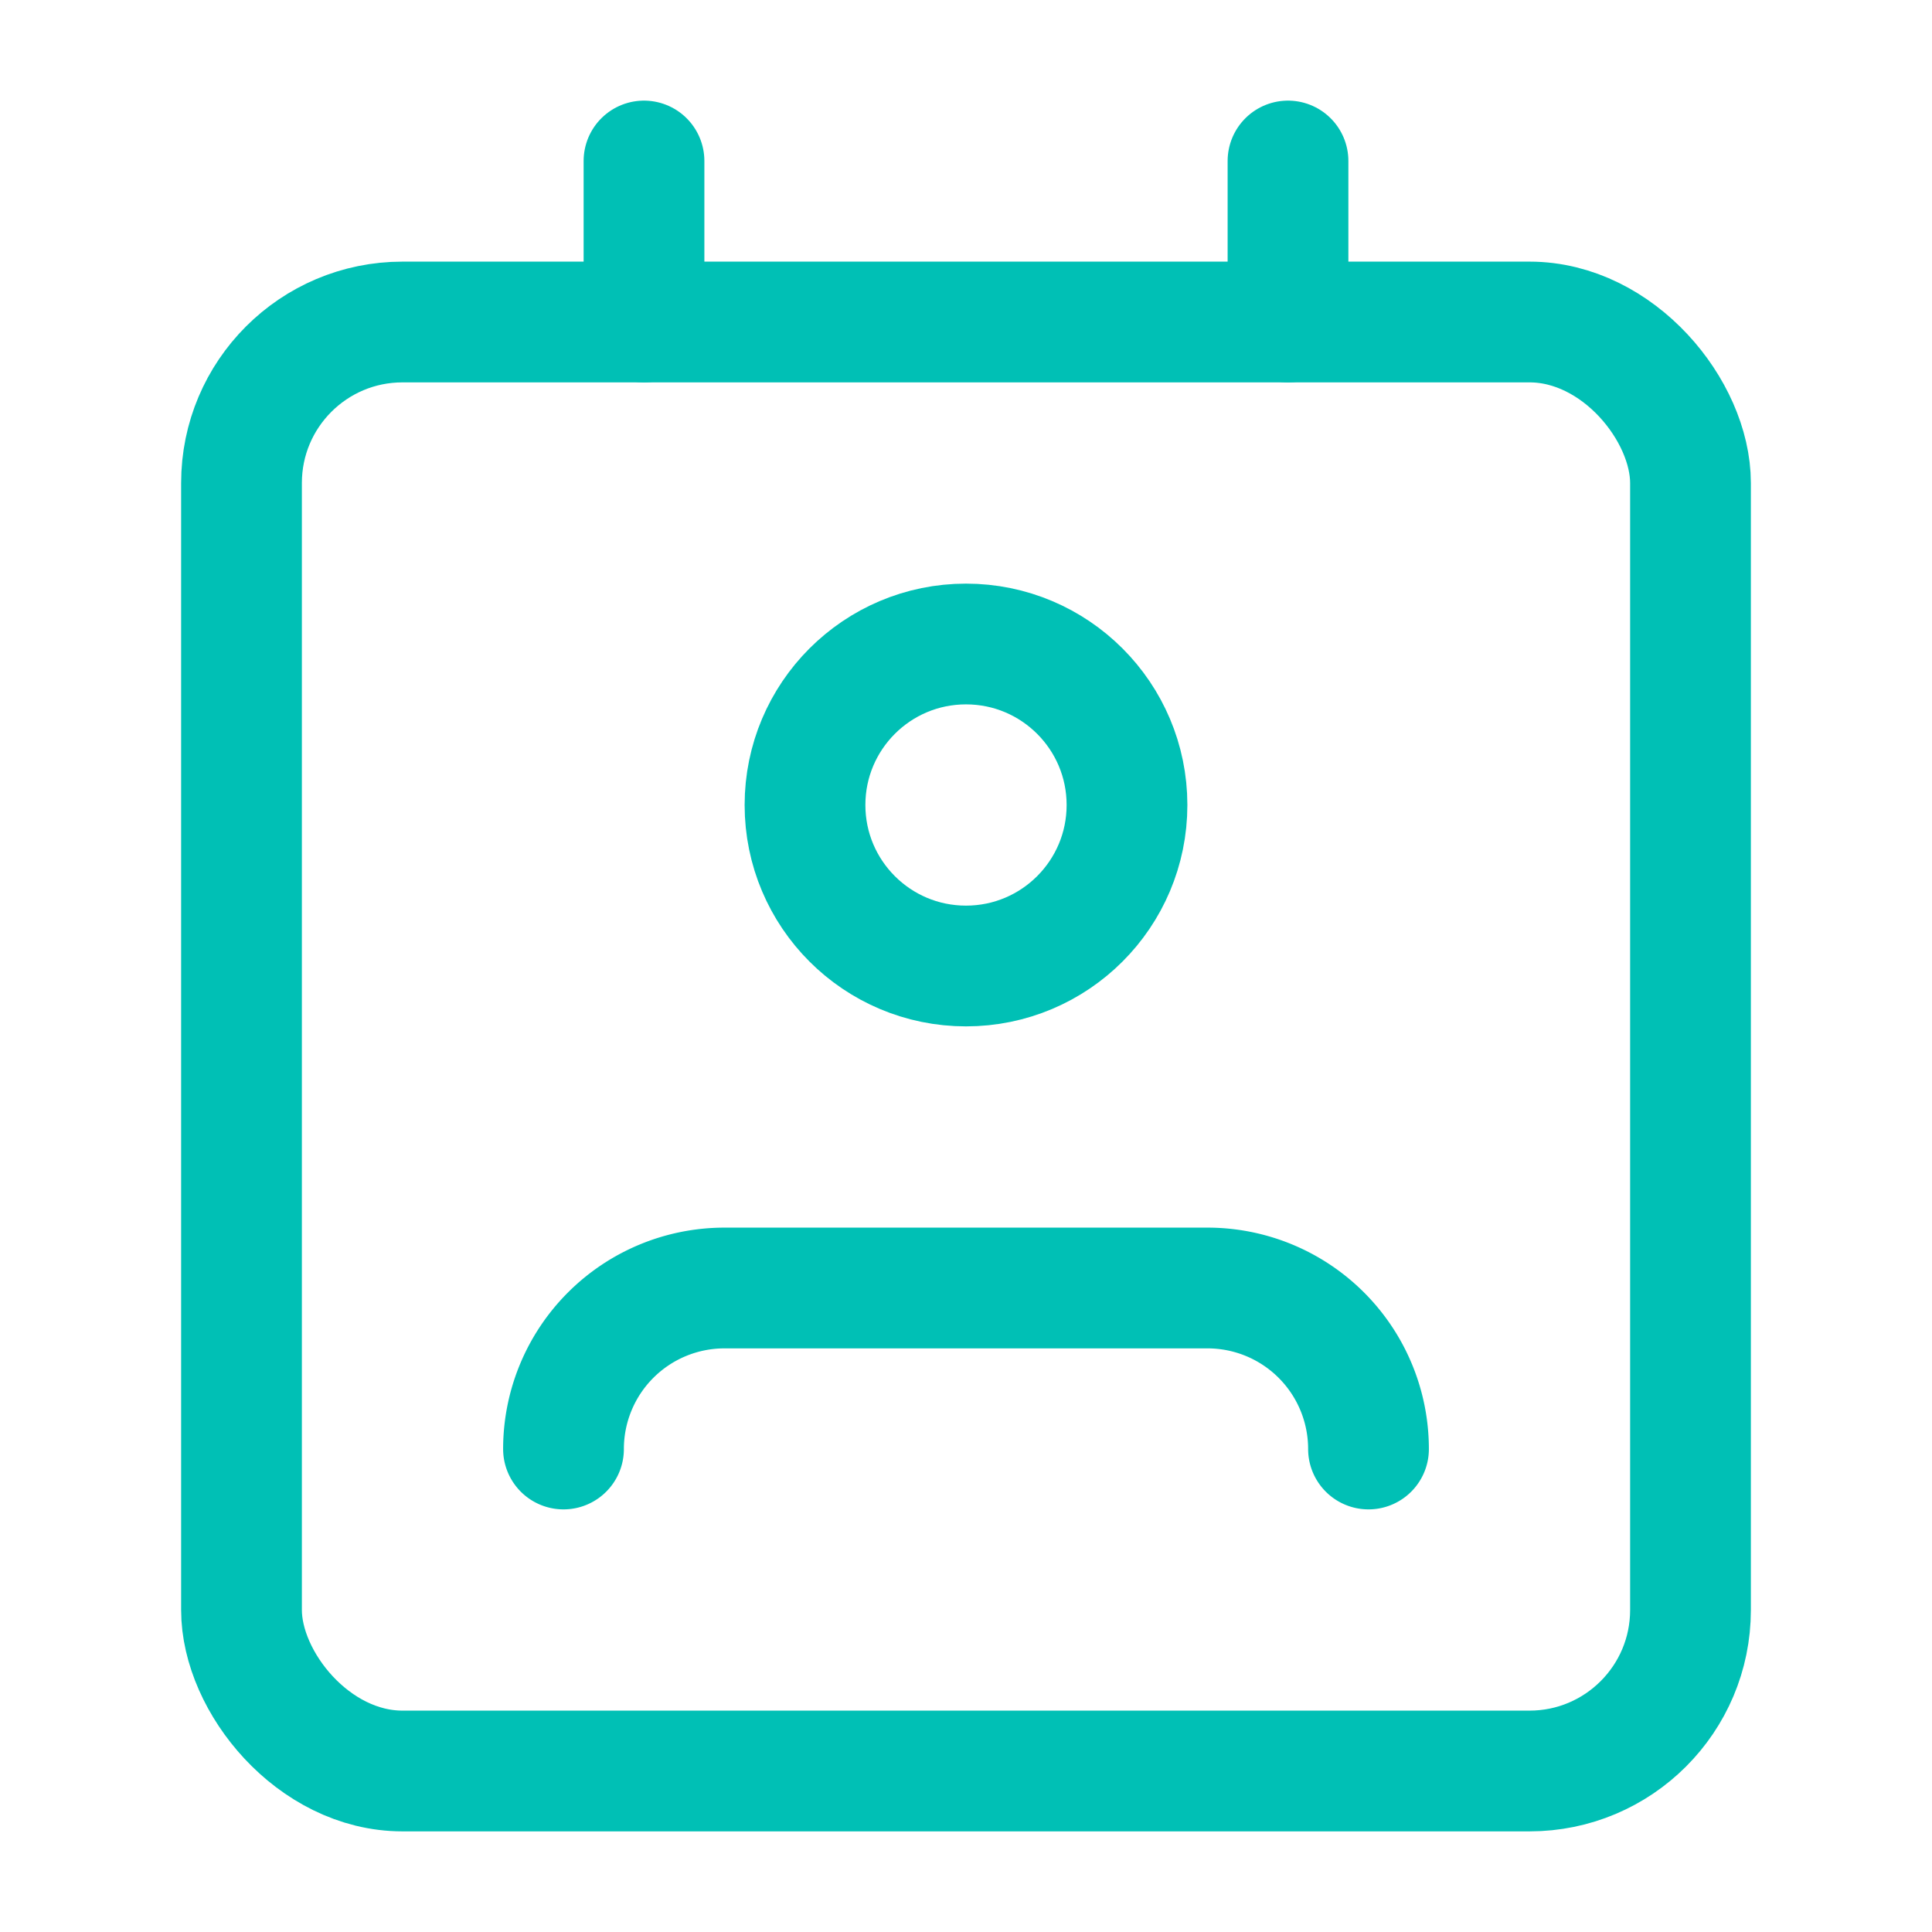 <svg xmlns="http://www.w3.org/2000/svg" width="64" height="64" viewBox="0 0 24 24" fill="none" stroke="#00c0b5" stroke-width="1.5" stroke-linecap="round" stroke-linejoin="round"><path d="M17 18a2 2 0 0 0-2-2H9a2 2 0 0 0-2 2"></path><rect x="3" y="4" width="18" height="18" rx="2"></rect><circle cx="12" cy="10" r="2"></circle><line x1="8" y1="2" x2="8" y2="4"></line><line x1="16" y1="2" x2="16" y2="4"></line></svg>